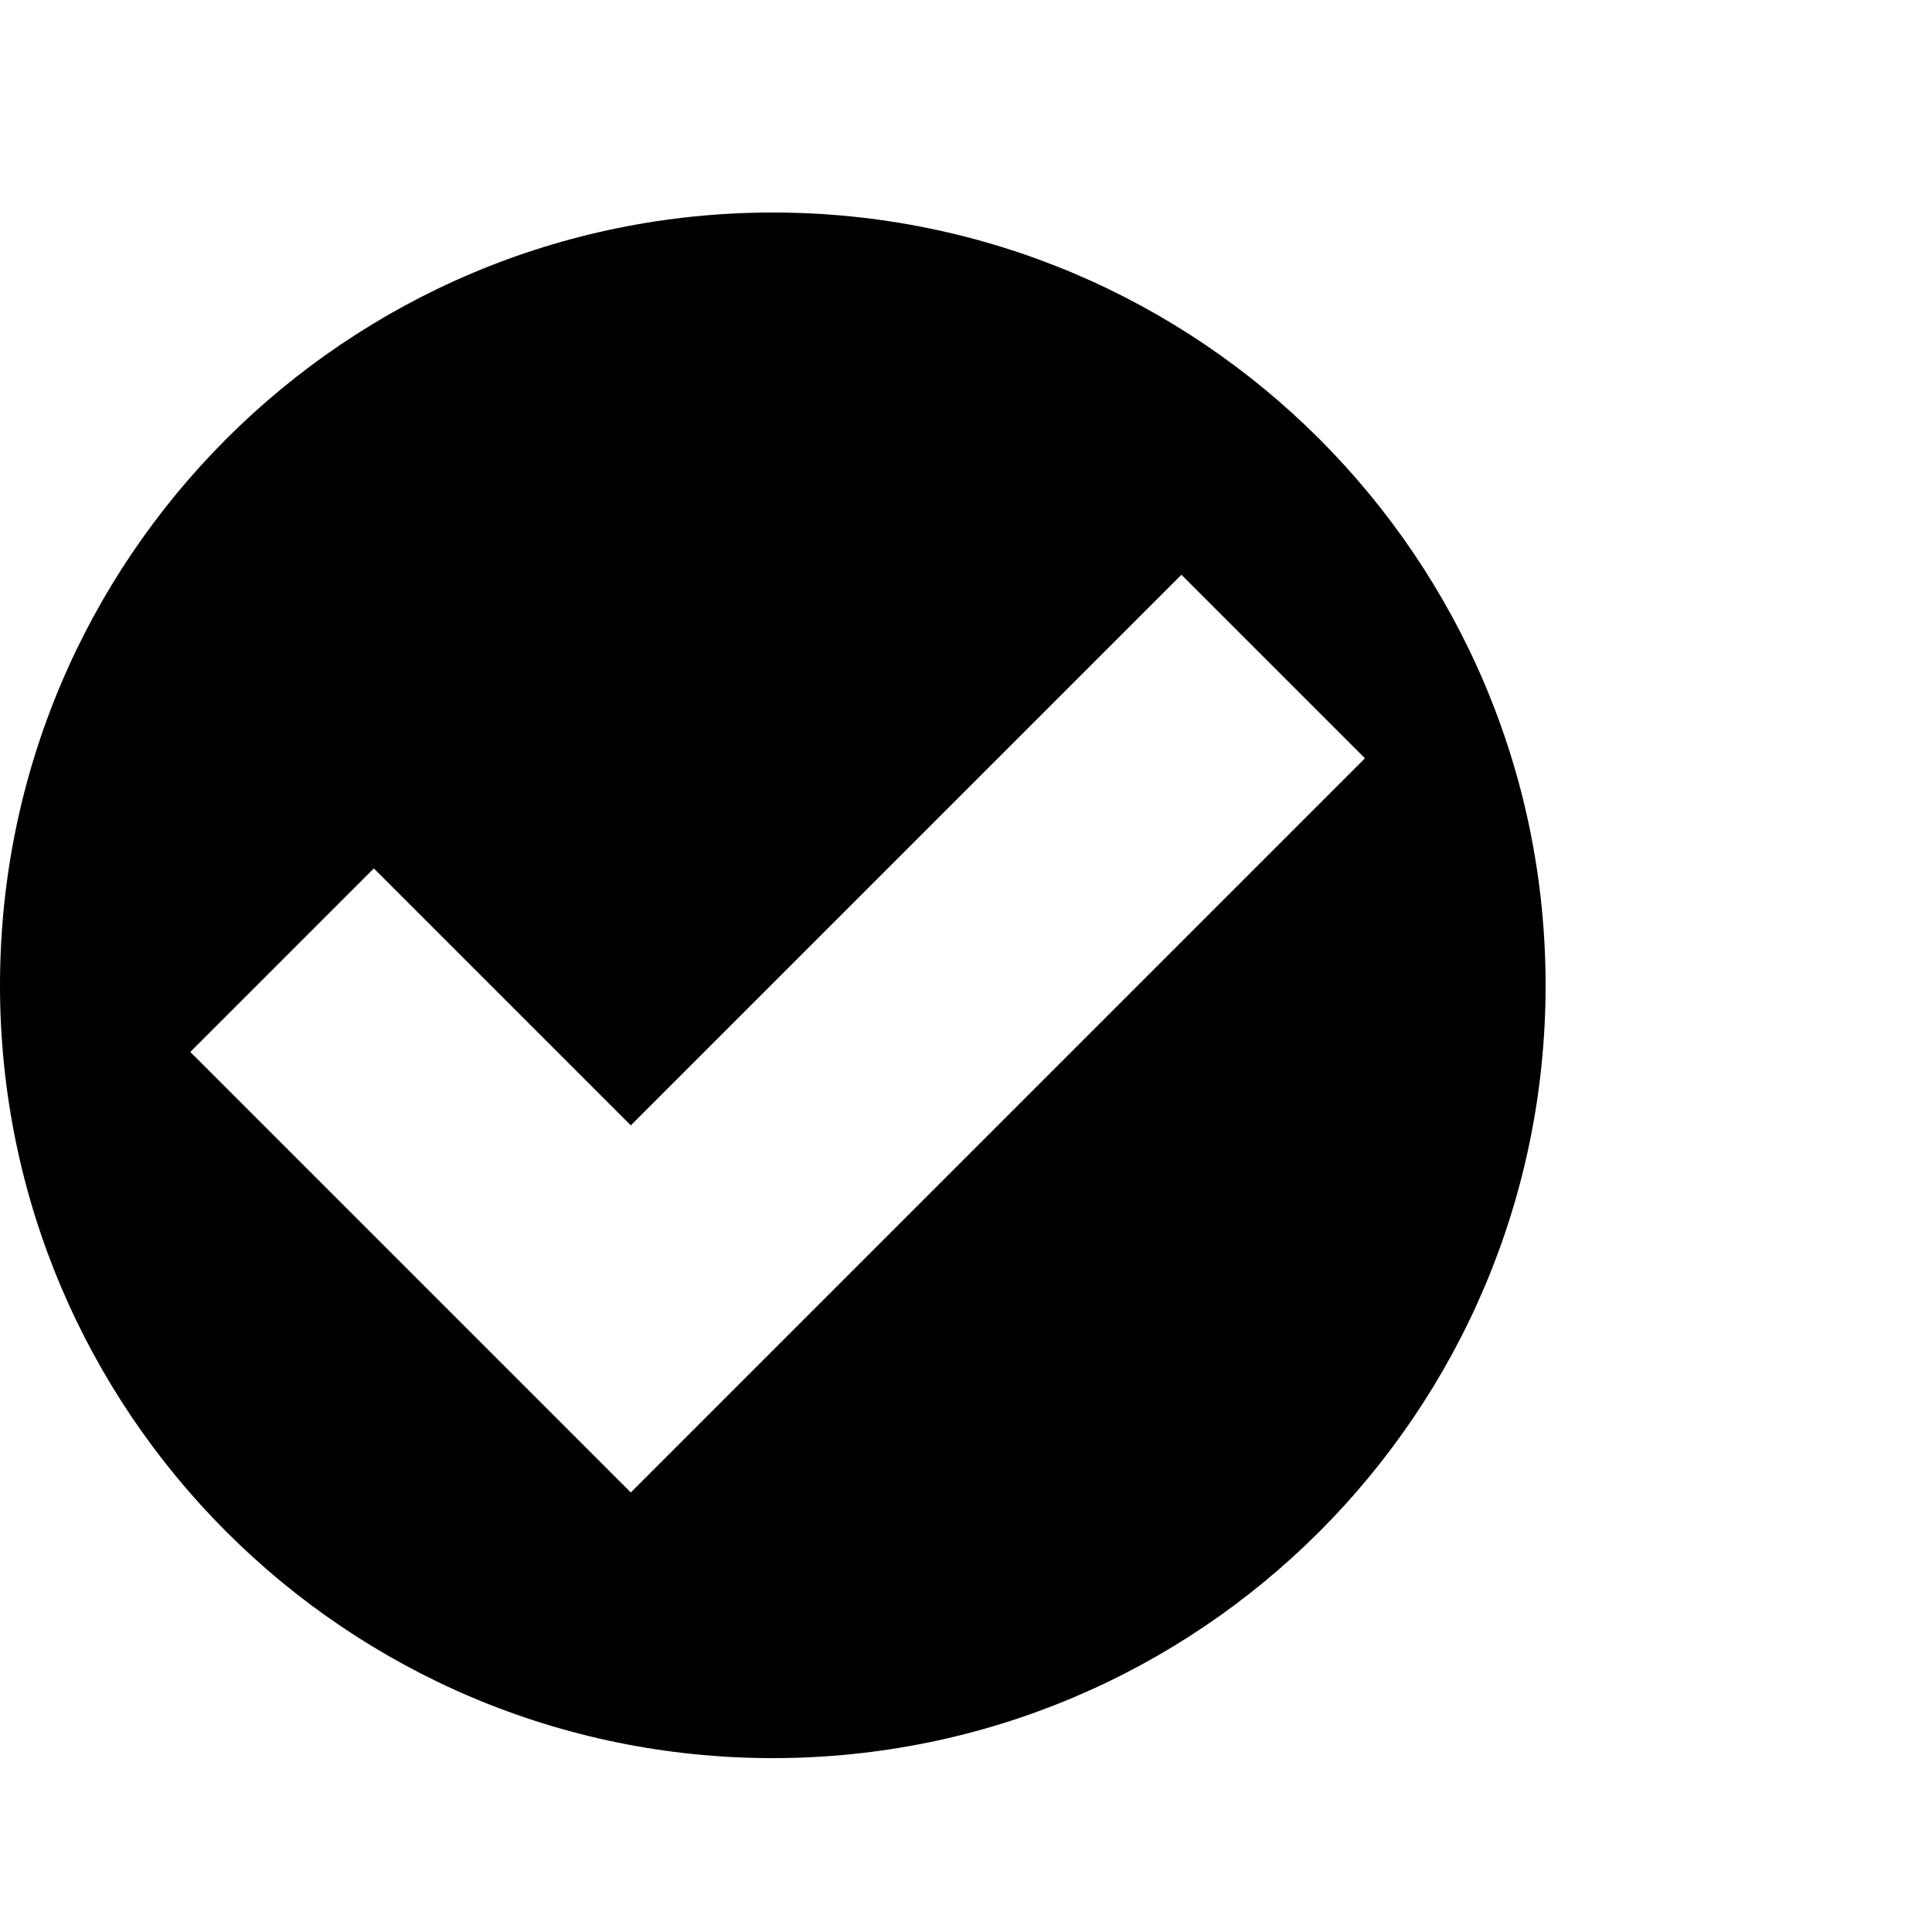 <?xml version="1.0" encoding="utf-8"?>
<!-- Generator: Adobe Illustrator 16.0.0, SVG Export Plug-In . SVG Version: 6.00 Build 0)  -->
<!DOCTYPE svg PUBLIC "-//W3C//DTD SVG 1.1//EN" "http://www.w3.org/Graphics/SVG/1.1/DTD/svg11.dtd">
<svg version="1.1" id="Layer_1" xmlns="http://www.w3.org/2000/svg" xmlns:xlink="http://www.w3.org/1999/xlink" x="0px" y="0px"
	 width="100px" height="100px" viewBox="0 0 100 100" enable-background="new 0 0 100 100" xml:space="preserve">
<g id="Layer_2">
</g>
<g id="Layer_2_1_">
</g>
<path fill-rule="evenodd" clip-rule="evenodd" d="M40,11C17.909,11,0,28.909,0,51c0,22.092,17.909,40,40,40
	c22.092,0,40-17.908,40-40C80,28.909,62.092,11,40,11z M32.65,77.25L9.85,54.449l9.5-9.5l13.3,13.3l28.5-28.5l9.5,9.5L32.65,77.25z"
	/>
</svg>
